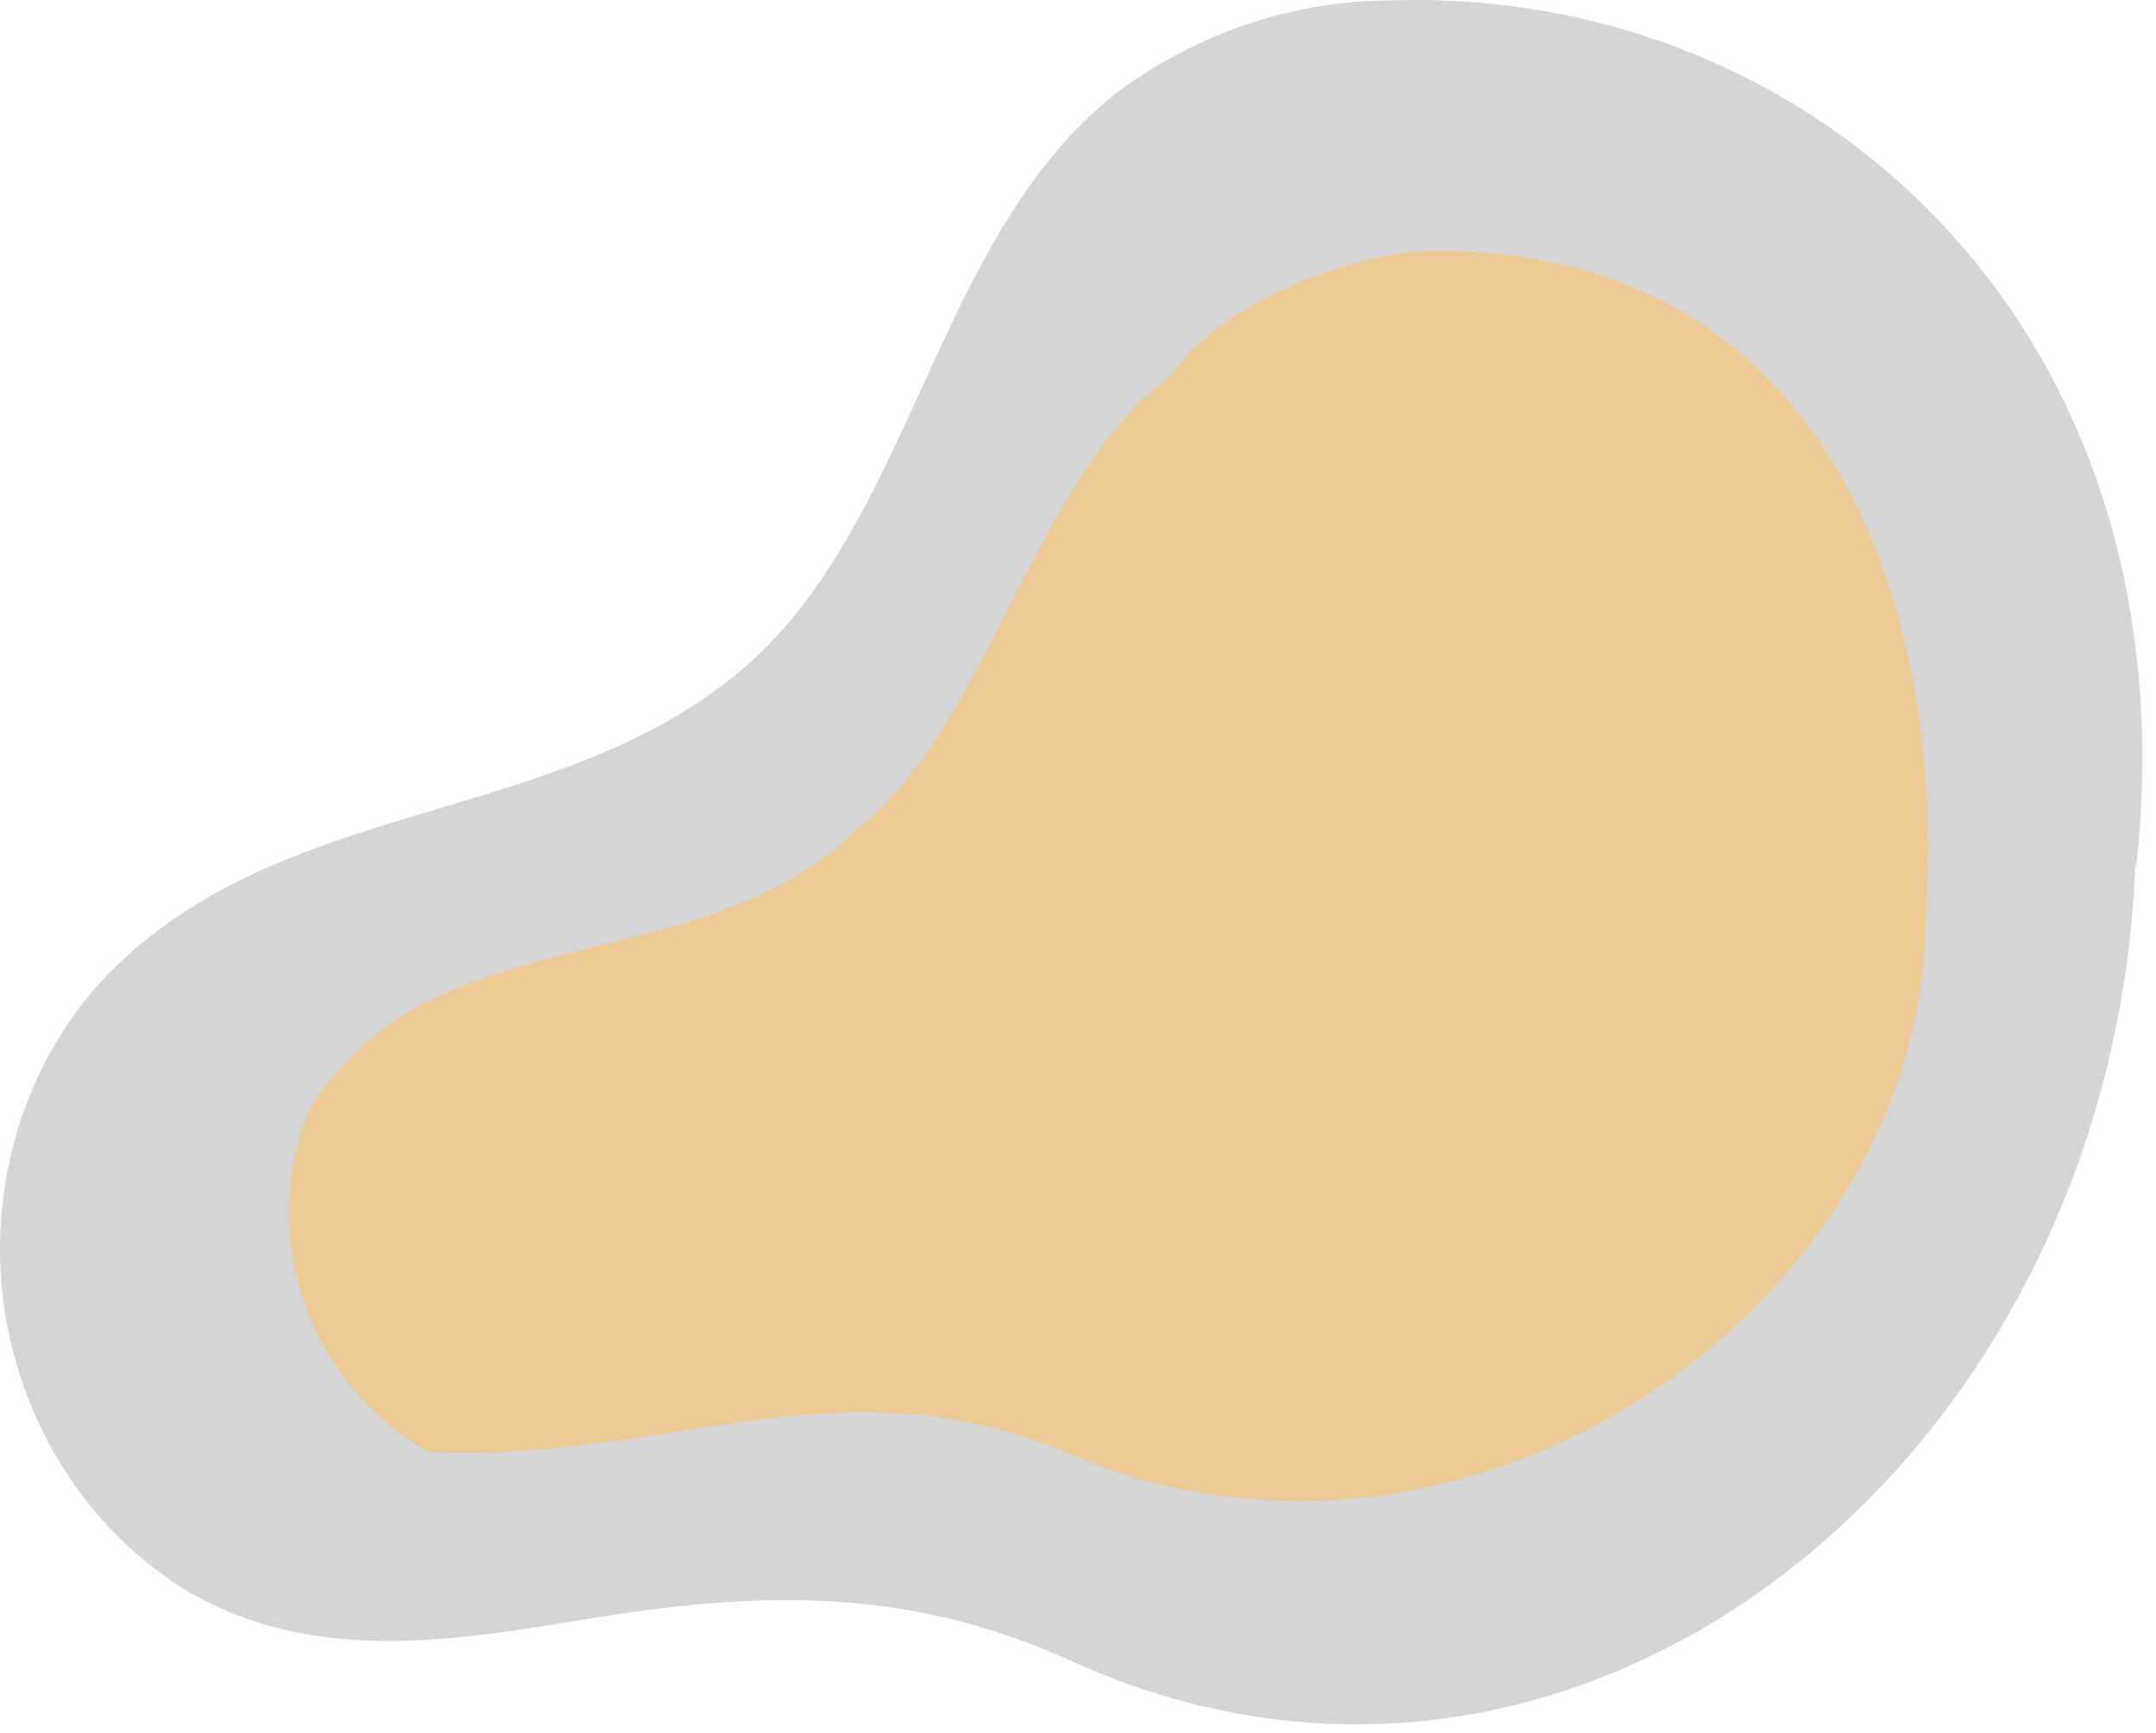 <svg width="112" height="90" viewBox="0 0 112 90" fill="none" xmlns="http://www.w3.org/2000/svg">
<path d="M110.982 44.936C114 17 94.194 -0.653 72.39 0.019C67.312 0.006 62.349 1.641 58.148 4.712C48.436 12.178 47.504 27.485 38.228 35.037C28.317 43.123 13.986 41.309 5.007 51.24C3.062 53.474 1.621 56.16 0.796 59.09C-0.029 62.02 -0.216 65.115 0.25 68.136C0.737 71.191 1.857 74.089 3.526 76.615C5.196 79.141 7.372 81.23 9.893 82.728C16.434 86.461 23.699 85.202 30.488 84.082C39.328 82.642 47.038 82.365 55.542 86.216C82.013 98.333 109.734 75.848 110.923 44.946C110.972 45.01 110.992 44.968 110.982 44.936Z" fill="#D5D5D5"/>
<path d="M100.029 47.514C101.069 32.589 95.643 13.018 74.521 13.02C70.814 13.011 63.5 15.503 60.824 19.494C53.732 24.678 51.305 37.811 44.532 43.054C37.26 50.304 24.775 48.032 18.219 54.926C16.799 56.477 16.183 56.951 15.581 58.985C14.979 61.019 14.842 63.168 15.182 65.265C15.538 67.386 16.356 69.398 17.575 71.152C18.794 72.905 20.382 74.356 22.223 75.396C26.999 75.685 32.303 74.811 37.26 74.034C43.715 73.034 49.344 72.841 55.553 75.514C76.175 84.394 100.072 67.797 100.029 47.514C101.201 47.514 100.065 47.558 100.029 47.514Z" fill="#EDCA95"/>
</svg>
